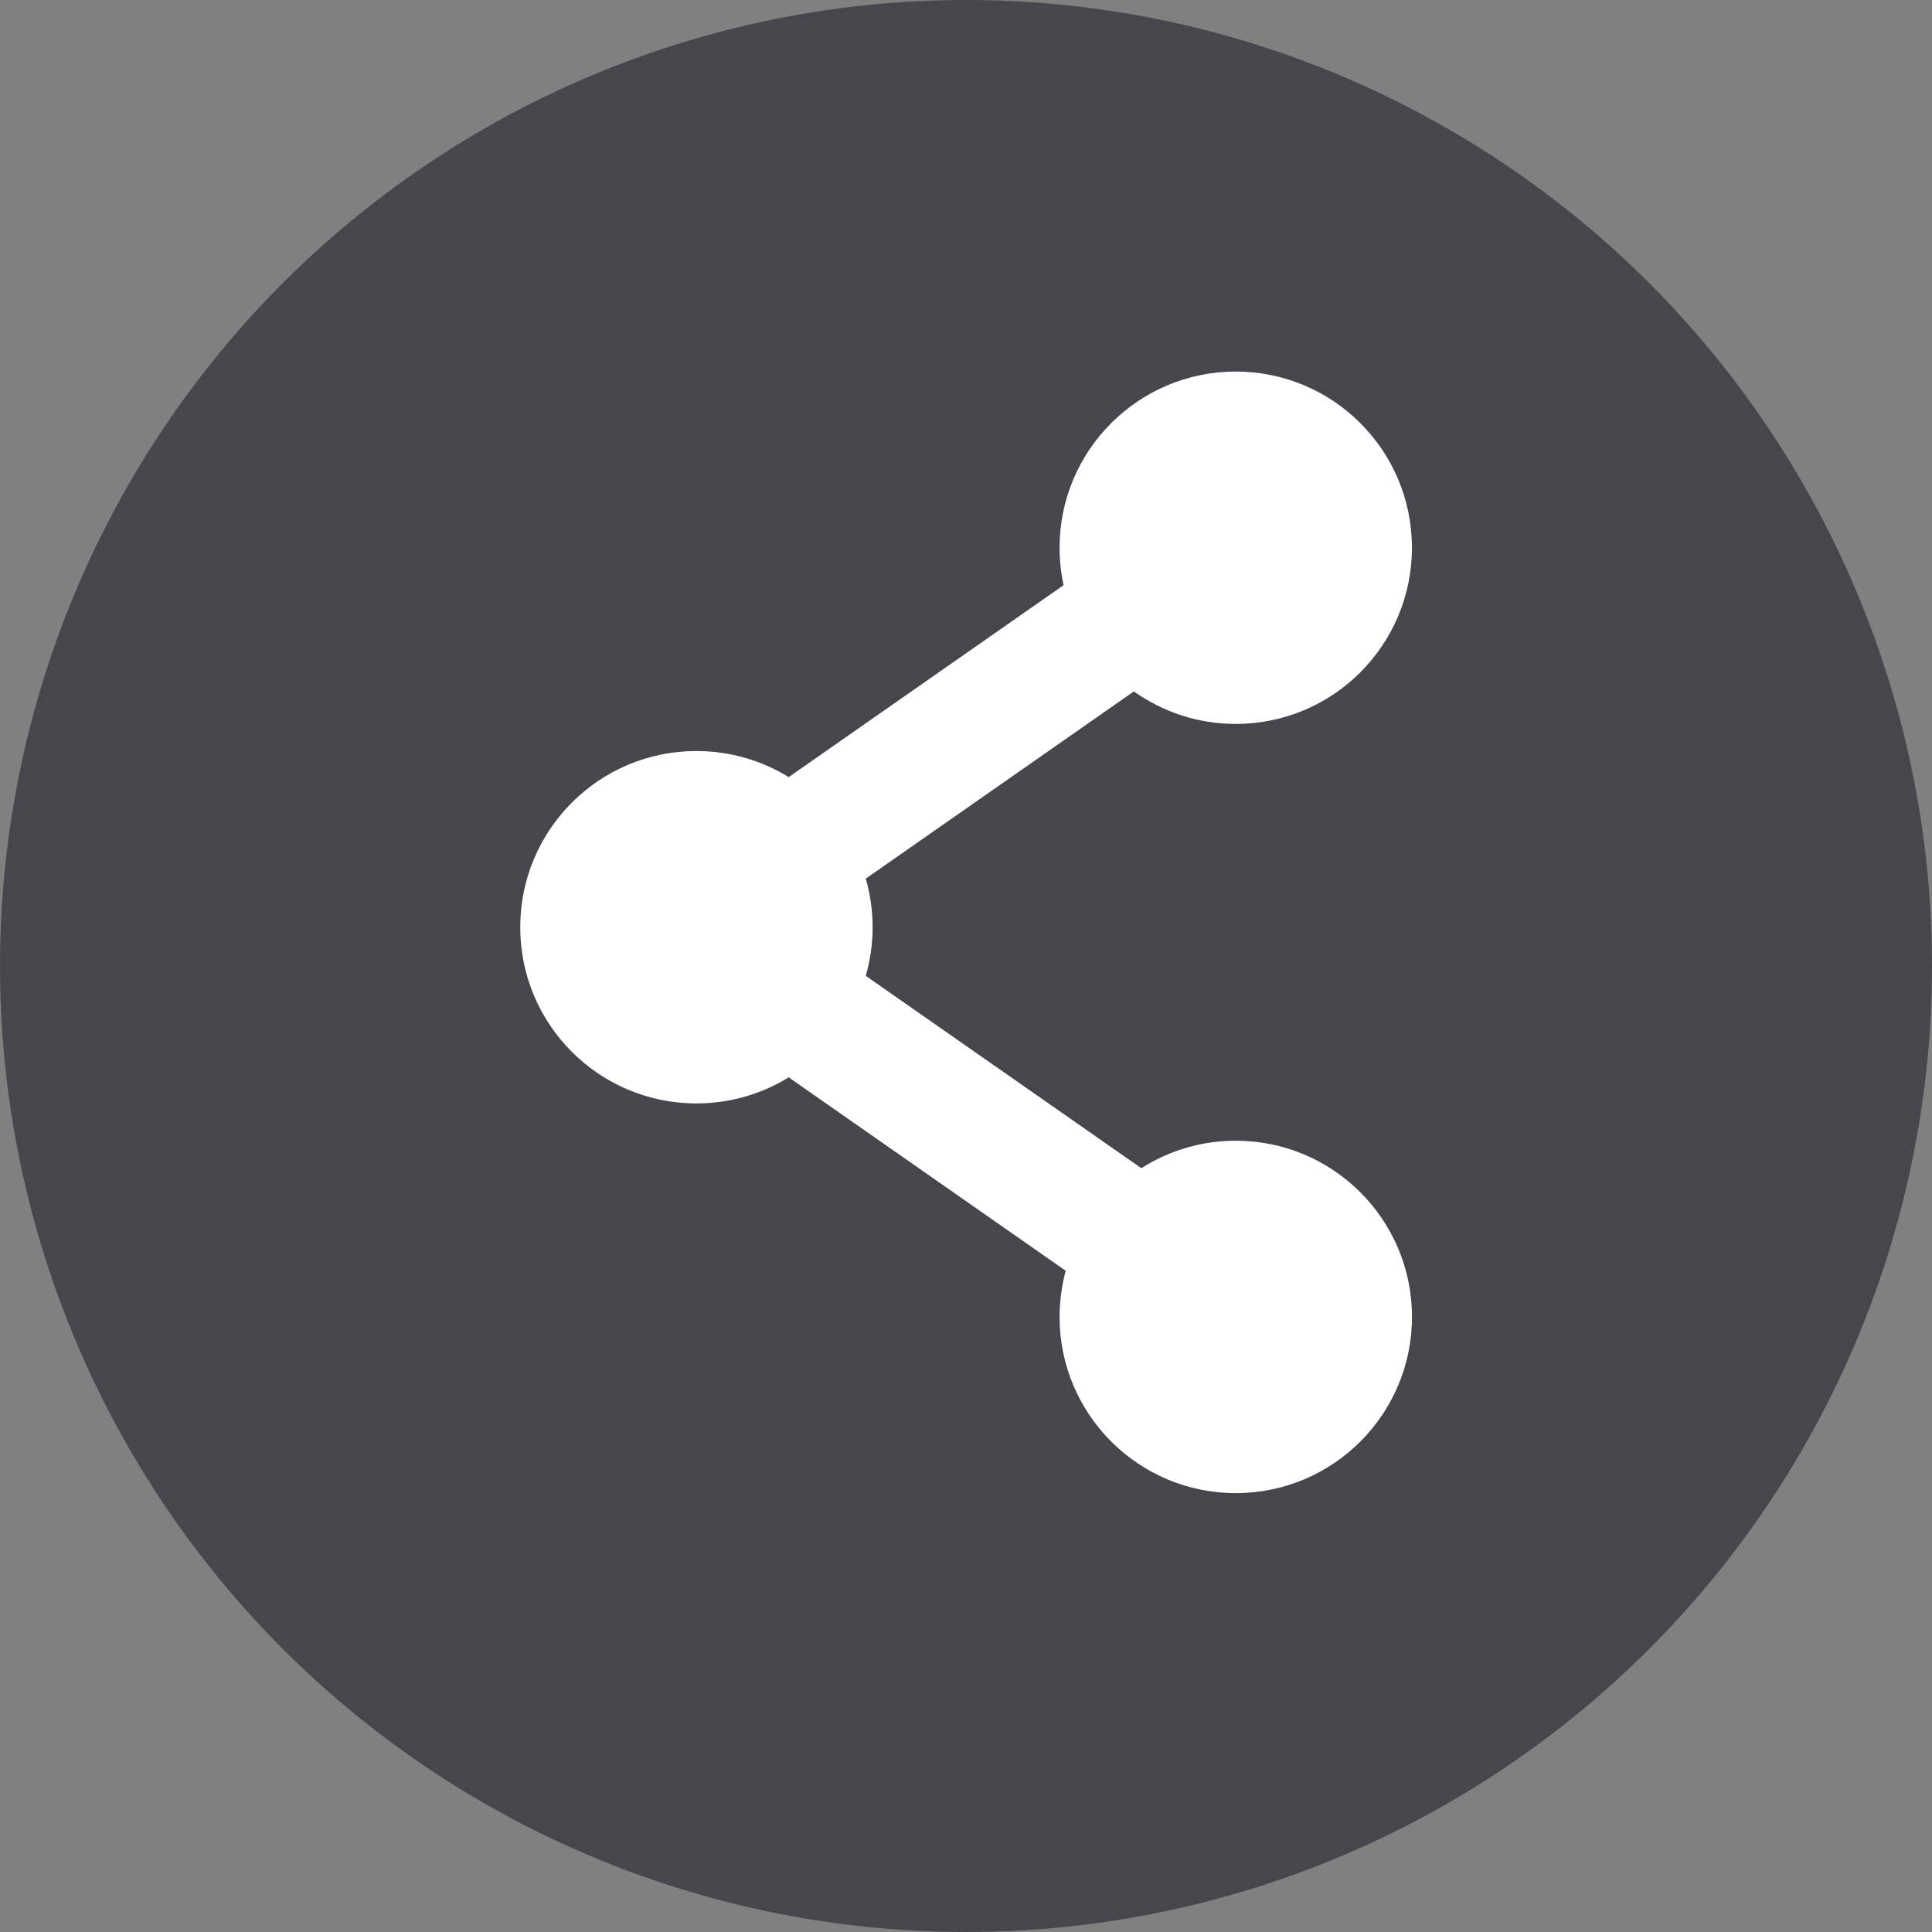 <svg width="44" height="44" viewBox="0 0 44 44" fill="none" xmlns="http://www.w3.org/2000/svg">
<rect x="0" y="0" width="44" height="44" fill="#808080" stroke="none"/>
<circle cx="22" cy="22" r="22" fill="#46464D"/>
<path d="M28.144 25.979C27.352 25.979 26.615 26.209 25.993 26.605L19.717 22.224C19.818 21.872 19.873 21.501 19.873 21.117C19.873 20.733 19.818 20.362 19.717 20.01L25.823 15.747C26.479 16.212 27.279 16.487 28.144 16.487C30.36 16.487 32.156 14.69 32.156 12.474C32.156 10.258 30.36 8.462 28.144 8.462C25.928 8.462 24.131 10.258 24.131 12.474C24.131 12.767 24.163 13.052 24.223 13.327L17.962 17.698C17.35 17.322 16.631 17.104 15.86 17.104C13.644 17.104 11.848 18.901 11.848 21.117C11.848 23.333 13.644 25.13 15.86 25.13C16.631 25.13 17.35 24.912 17.962 24.536L24.271 28.941C24.18 29.276 24.131 29.628 24.131 29.992C24.131 32.208 25.928 34.005 28.144 34.005C30.36 34.005 32.157 32.208 32.157 29.992C32.157 27.776 30.36 25.979 28.144 25.979Z" fill="white"/>
</svg>
